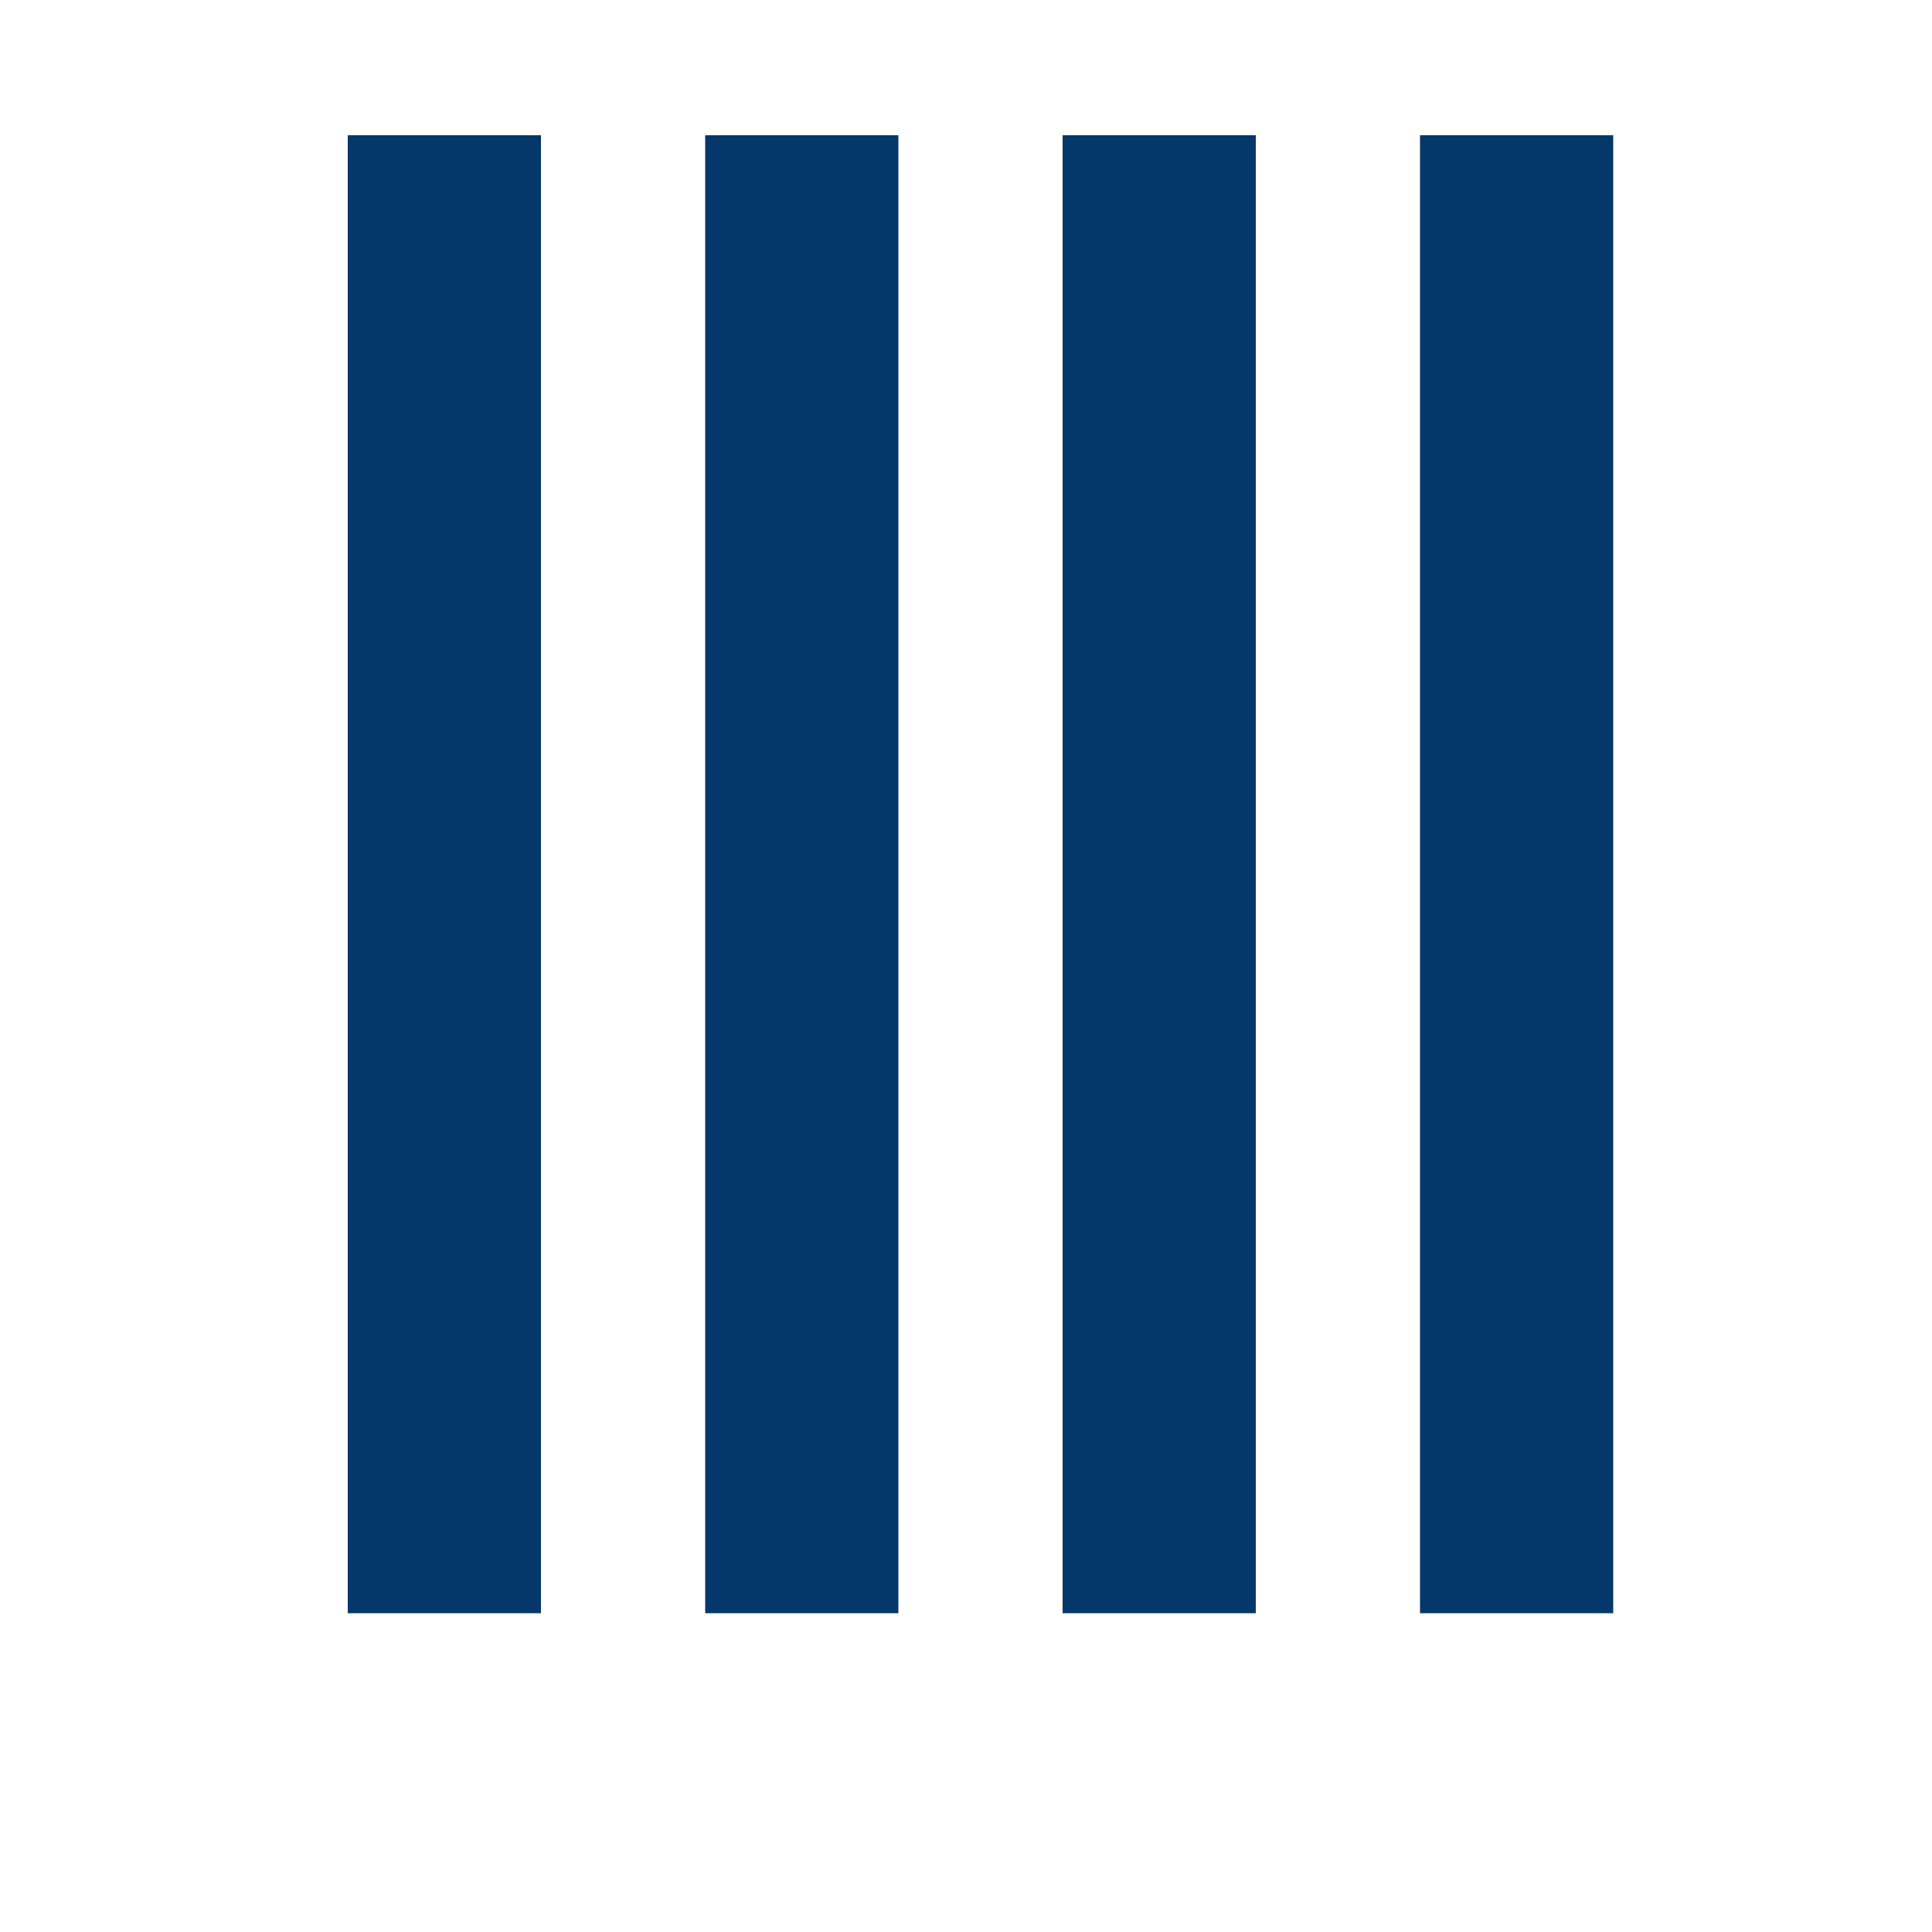 <svg width="100" height="100" viewBox="0 0 100 100" fill="none" xmlns="http://www.w3.org/2000/svg">
<path d="M78.5 78.5V12" stroke="#04376A" stroke-width="10" stroke-linecap="square"/>
<path d="M60 78.5V12" stroke="#04376A" stroke-width="10" stroke-linecap="square"/>
<path d="M41.5 78.5V12" stroke="#04376A" stroke-width="10" stroke-linecap="square"/>
<path d="M23 78.5V12" stroke="#04376A" stroke-width="10" stroke-linecap="square"/>
</svg>

